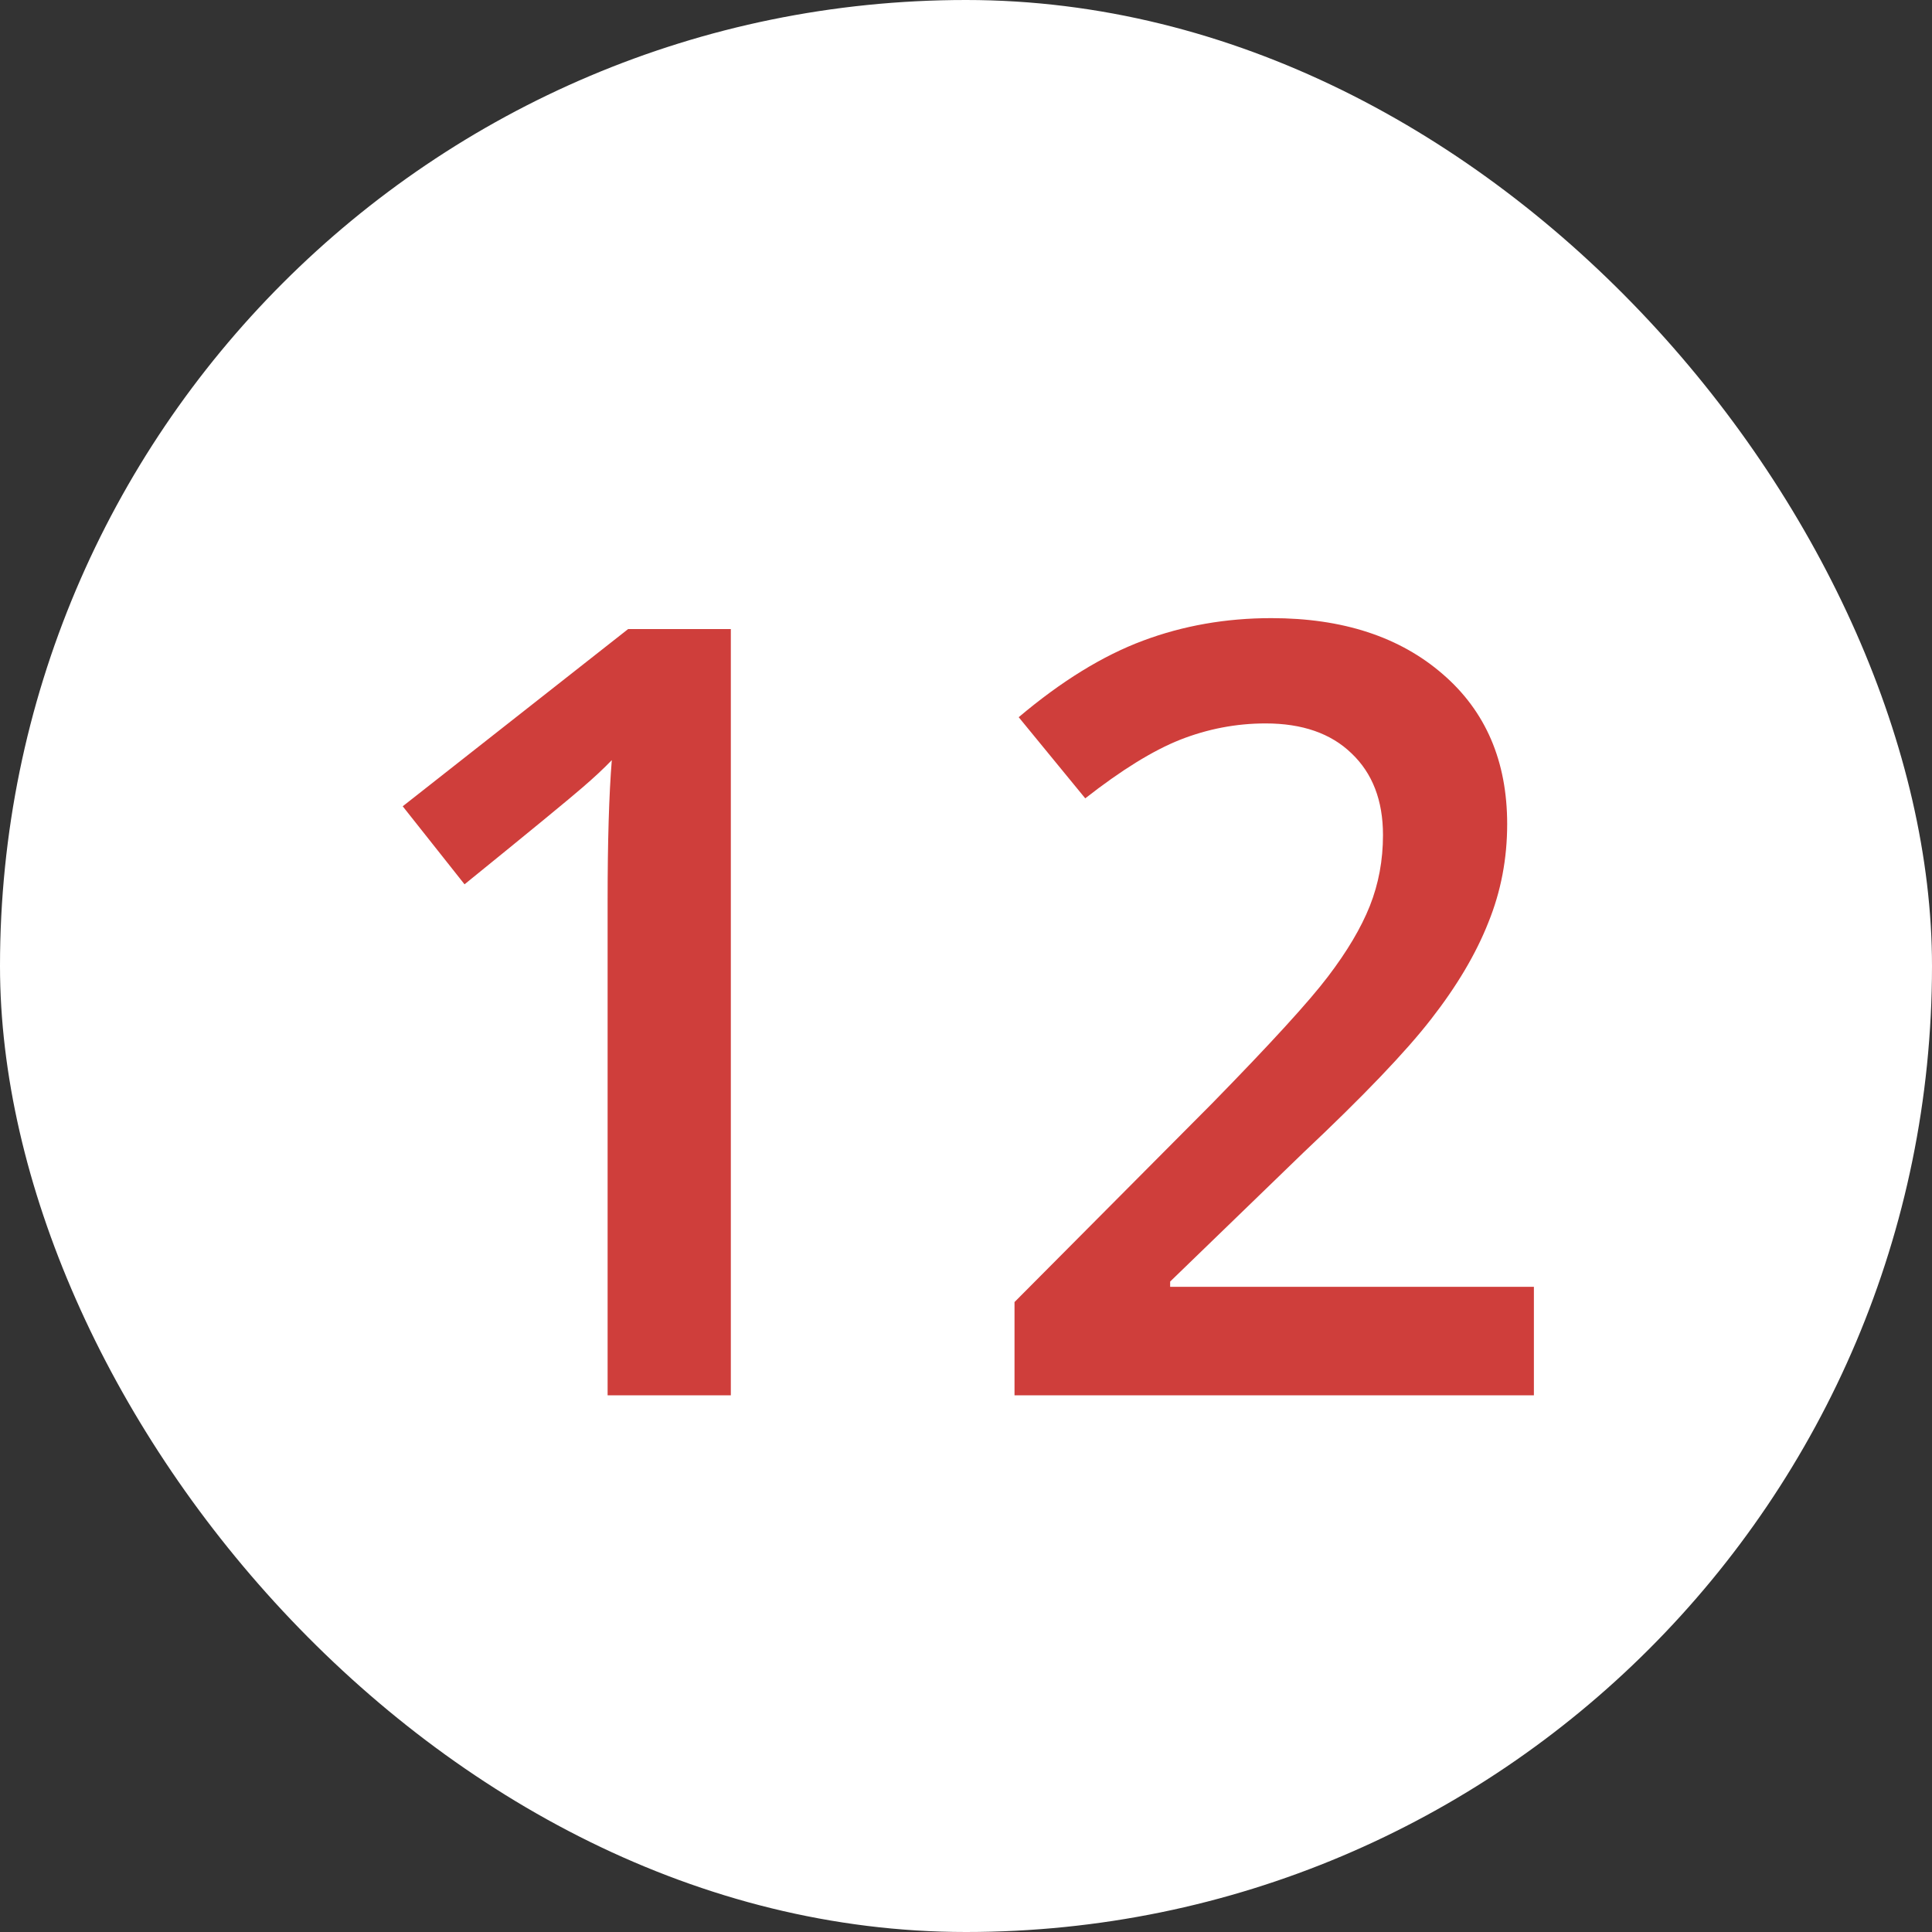 <svg width="18" height="18" viewBox="0 0 18 18" fill="none" xmlns="http://www.w3.org/2000/svg">
<rect x="0" y="0" width="18" height="18" fill="#333333" stroke="none"/>
<rect width="18" height="18" rx="9" fill="white"/>
<path d="M6.809 13H5.661V8.391C5.661 7.84 5.674 7.404 5.7 7.082C5.625 7.16 5.533 7.246 5.422 7.341C5.314 7.435 4.95 7.735 4.328 8.239L3.752 7.512L5.852 5.861H6.809V13ZM14.291 13H9.452V12.131L11.293 10.28C11.837 9.724 12.197 9.33 12.372 9.099C12.551 8.864 12.681 8.645 12.763 8.439C12.844 8.234 12.885 8.015 12.885 7.78C12.885 7.458 12.787 7.204 12.592 7.019C12.4 6.833 12.133 6.74 11.791 6.74C11.518 6.74 11.252 6.791 10.995 6.892C10.741 6.993 10.447 7.175 10.111 7.438L9.491 6.682C9.889 6.346 10.274 6.109 10.649 5.969C11.023 5.829 11.422 5.759 11.845 5.759C12.509 5.759 13.041 5.933 13.442 6.281C13.842 6.626 14.042 7.092 14.042 7.678C14.042 8 13.984 8.306 13.866 8.596C13.752 8.885 13.575 9.185 13.334 9.494C13.097 9.8 12.699 10.215 12.143 10.739L10.902 11.94V11.989H14.291V13Z" fill="#CF3E3B"/>
</svg>
